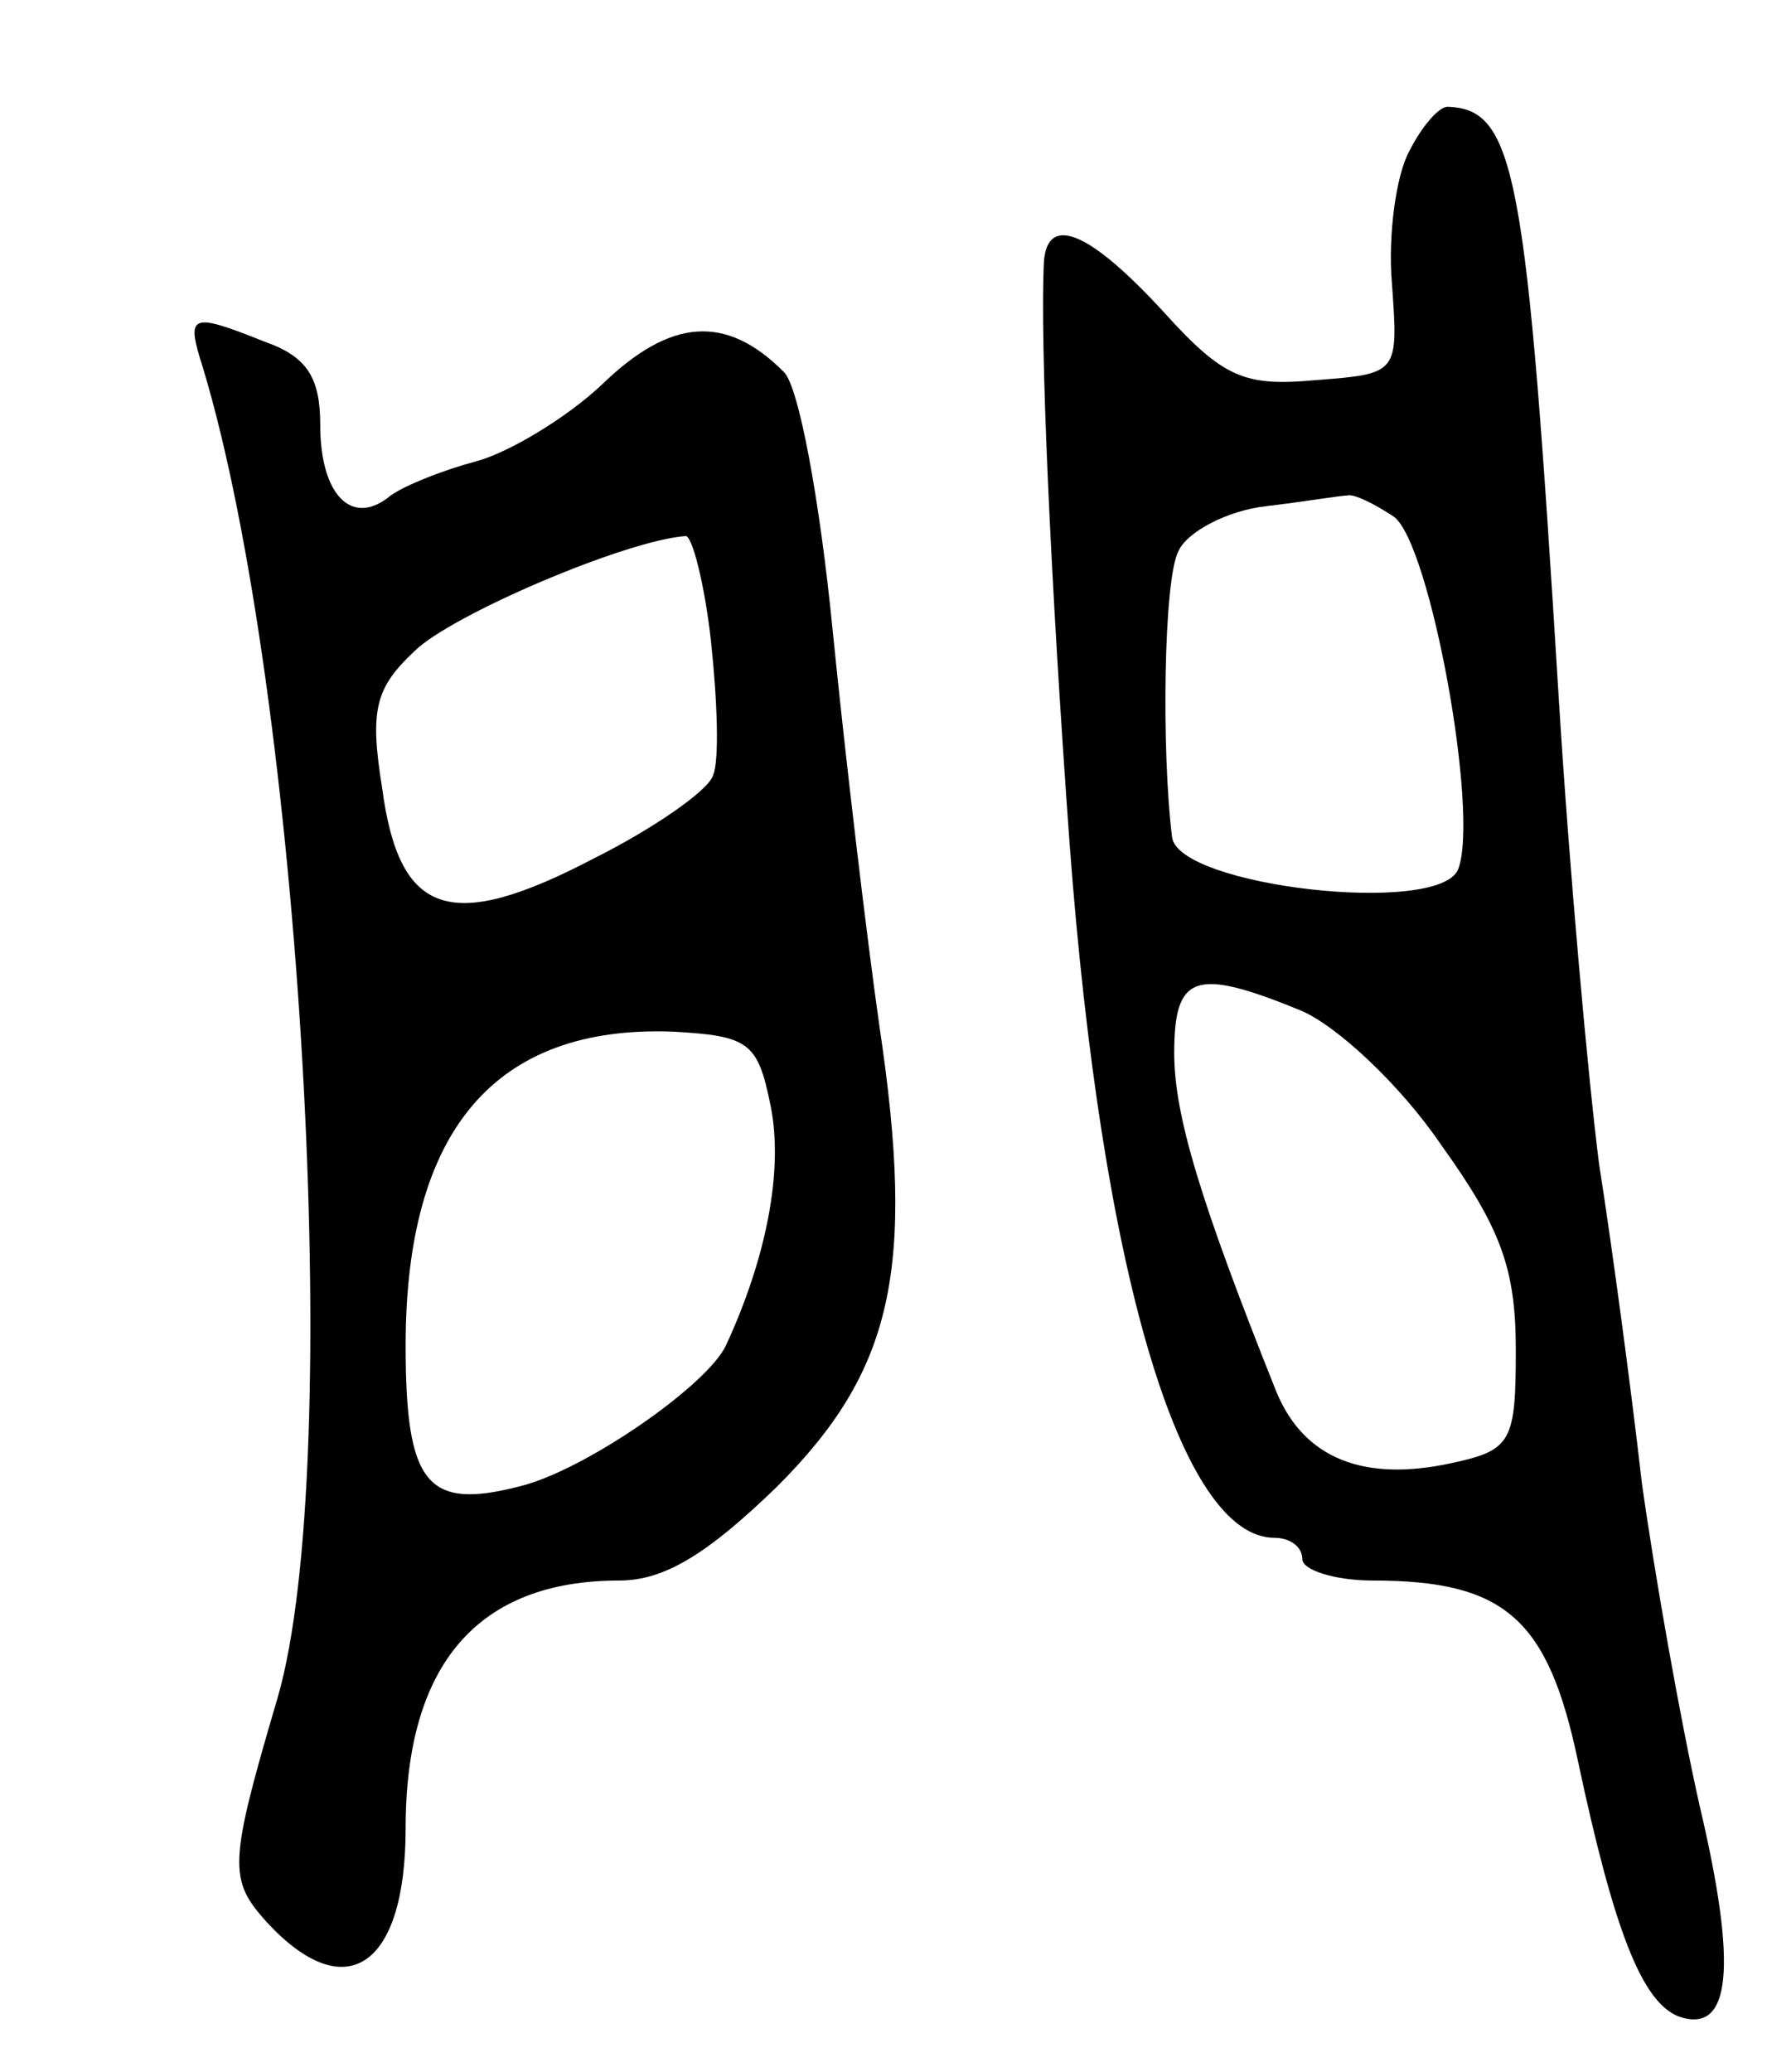 <svg version="1.0" xmlns="http://www.w3.org/2000/svg"
 width="83pt" height="97pt" viewBox="0 0 83 97"
 preserveAspectRatio="xMidYMid meet">
<g transform="translate(0,97) scale(0.1,-0.1)"
fill="#000000" stroke="none">
<path d="M660 899 c-6 -11 -10 -39 -8 -62 3 -42 3 -42 -36 -45 -33 -3 -43 1
-71 32 -34 37 -54 46 -56 24 -2 -37 3 -149 12 -273 15 -201 52 -325 96 -325 7
0 13 -4 13 -10 0 -5 15 -10 33 -10 62 0 82 -18 96 -84 17 -80 30 -113 47 -120
25 -9 28 23 10 99 -9 40 -21 108 -27 151 -5 44 -14 111 -20 149 -5 39 -14 138
-19 220 -15 244 -20 274 -52 275 -4 0 -12 -9 -18 -21z m-7 -171 c17 -13 40
-139 30 -165 -9 -22 -131 -8 -134 15 -5 40 -4 121 3 134 4 9 23 19 41 21 17 2
35 5 38 5 3 1 13 -4 22 -10z m-44 -231 c17 -7 47 -35 66 -63 28 -39 35 -58 35
-96 0 -43 -2 -47 -30 -53 -41 -9 -69 2 -82 33 -36 90 -48 130 -48 159 0 37 10
40 59 20z"/>
<path d="M95 798 c46 -152 67 -513 35 -623 -23 -78 -23 -85 -5 -105 37 -40 65
-21 65 44 0 77 34 116 100 116 21 0 41 12 74 44 54 54 65 101 48 215 -6 42
-16 126 -22 186 -6 61 -16 115 -23 121 -27 27 -53 25 -85 -6 -17 -16 -44 -32
-59 -36 -15 -4 -33 -11 -40 -16 -18 -15 -33 0 -33 33 0 22 -6 32 -26 39 -35
14 -37 13 -29 -12z m238 -128 c3 -28 4 -56 1 -63 -2 -7 -28 -25 -56 -39 -67
-35 -91 -27 -99 33 -6 37 -3 47 15 64 17 17 99 52 127 54 3 1 9 -22 12 -49z
m28 -218 c6 -30 -2 -71 -21 -112 -9 -19 -67 -59 -97 -66 -43 -11 -53 1 -53 66
0 101 42 150 125 147 36 -2 40 -5 46 -35z"/>
</g>
</svg>
